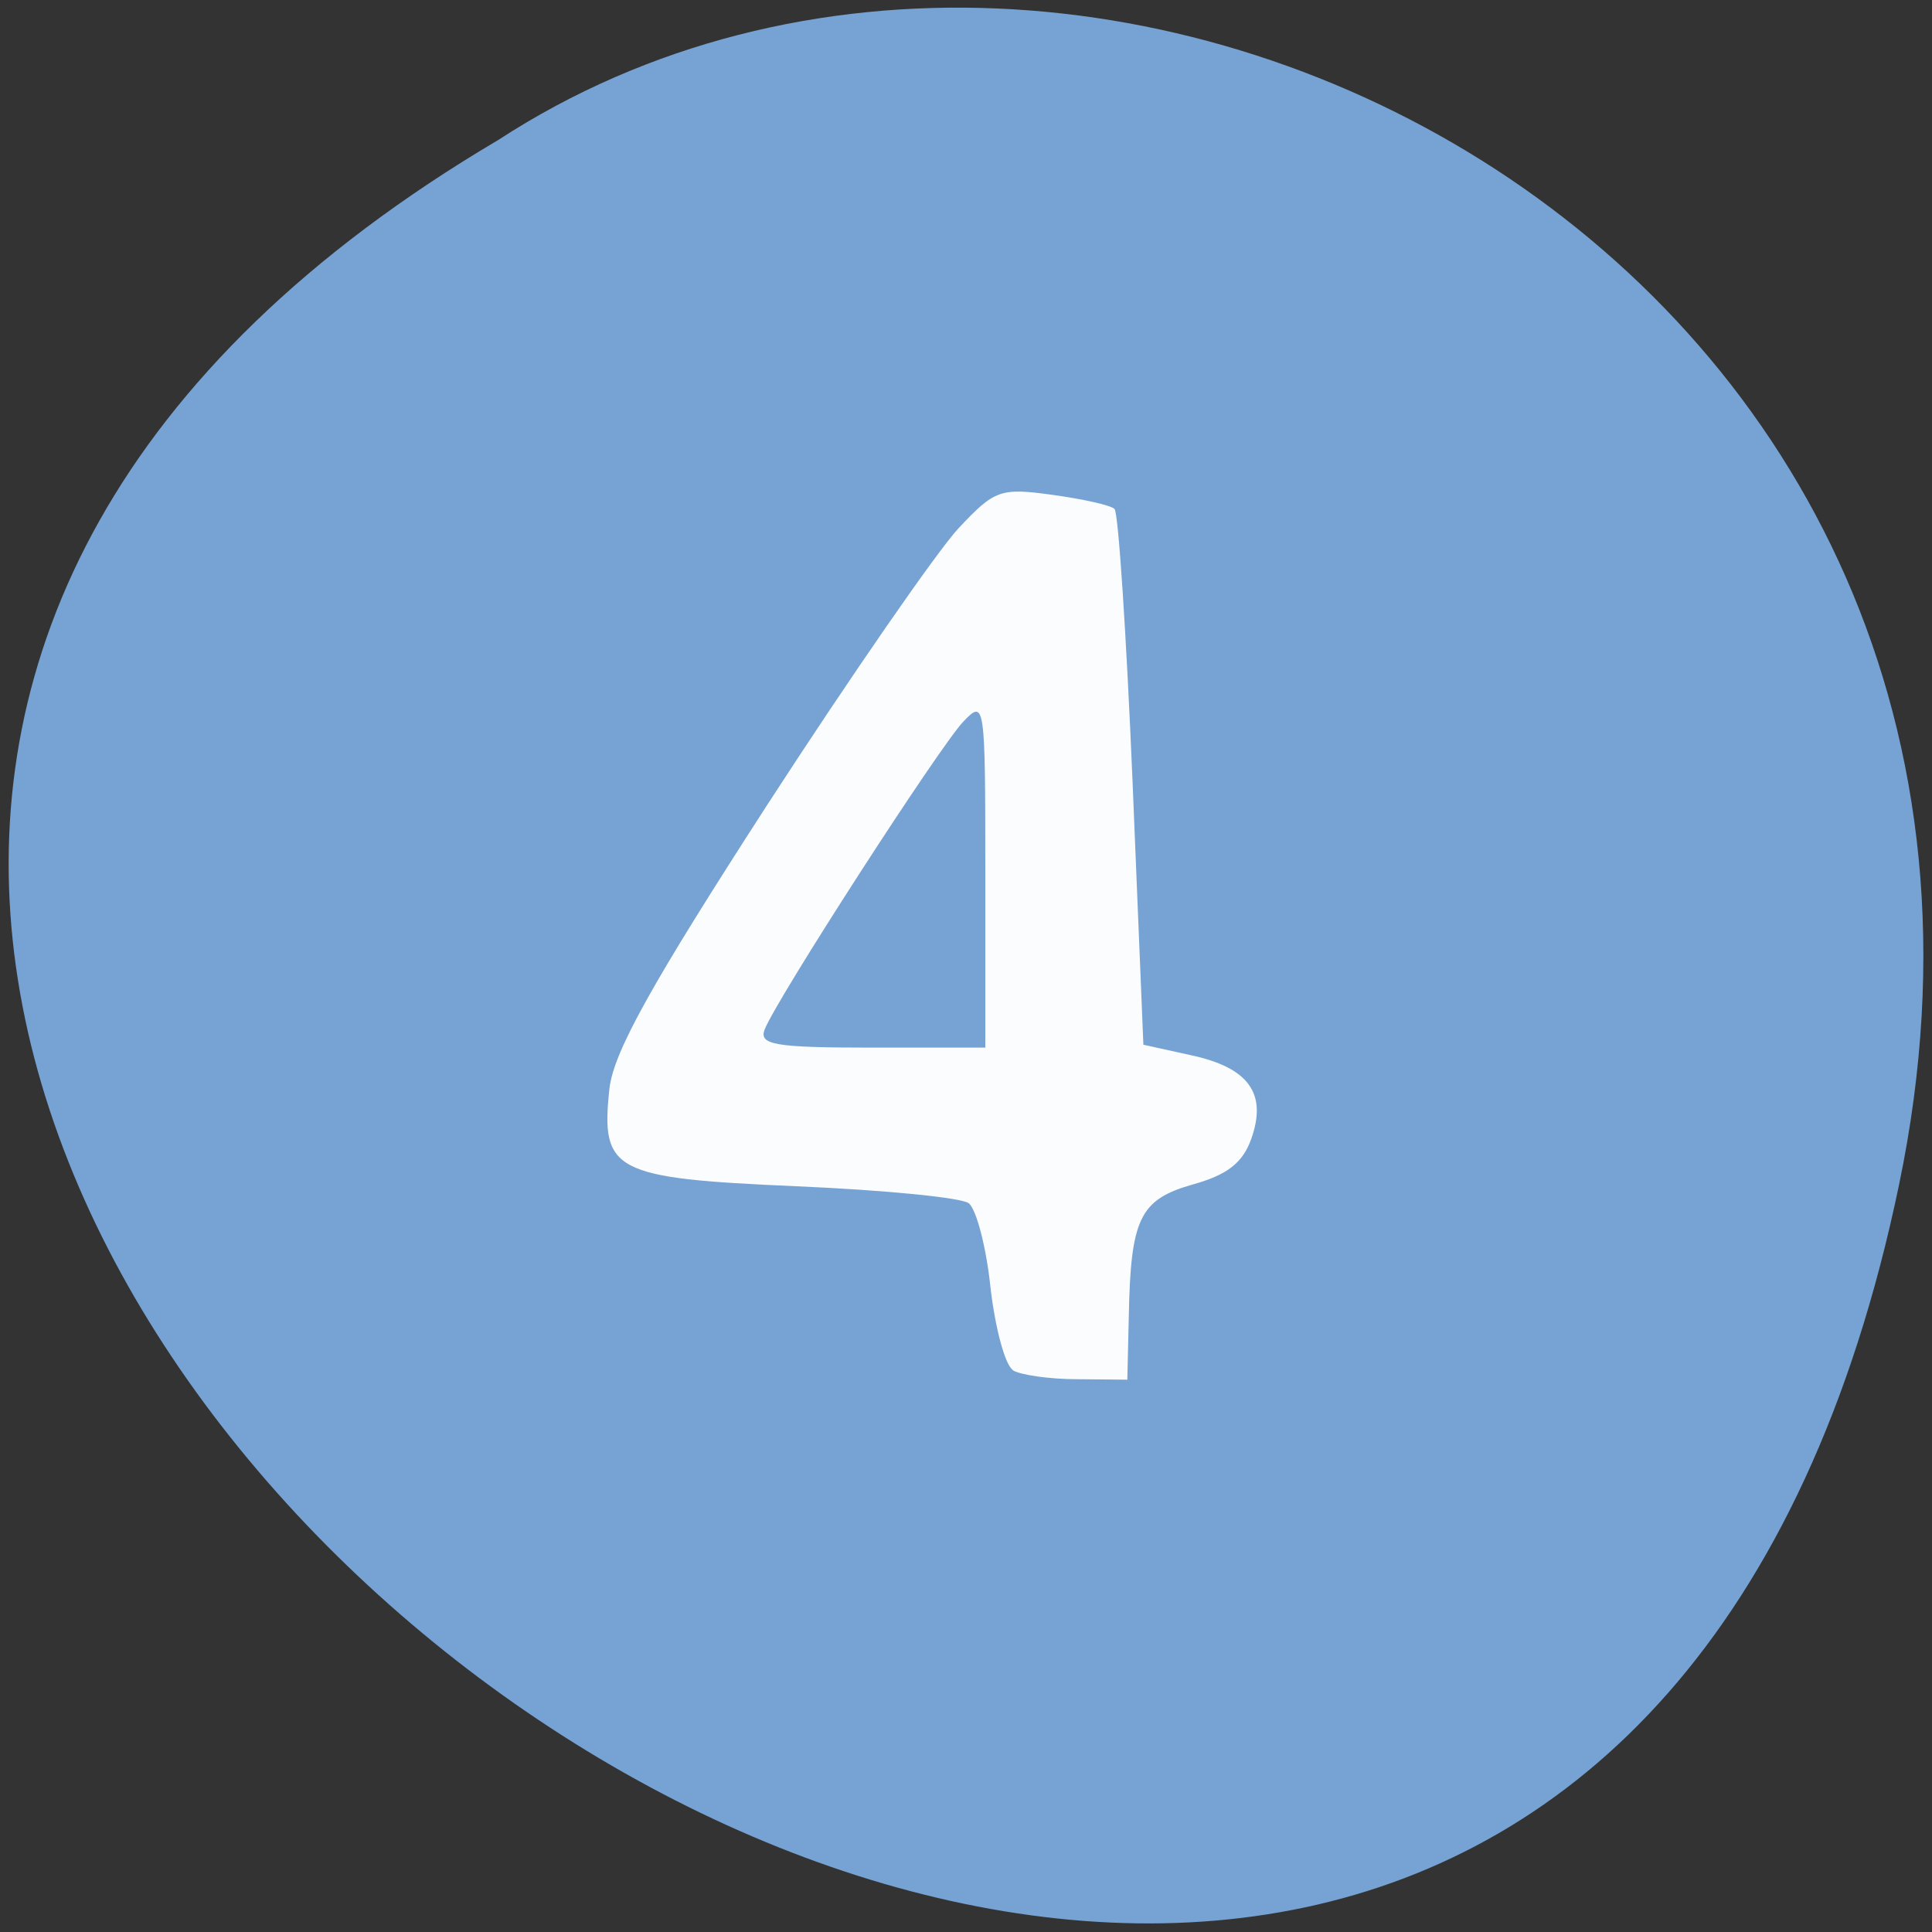 
<svg xmlns="http://www.w3.org/2000/svg" xmlns:xlink="http://www.w3.org/1999/xlink" width="16px" height="16px" viewBox="0 0 16 16" version="1.1">
<rect x="0" y="0" width="16" height="16" fill="#333333" stroke="none"/>
<g id="surface1">
<path style=" stroke:none;fill-rule:nonzero;fill:rgb(46.275%,63.922%,82.745%);fill-opacity:1;" d="M 15.727 9.812 C 12.633 24.68 -8.668 8.719 4.125 1.16 C 9.098 -2.078 17.32 2.164 15.727 9.812 Z M 15.727 9.812 "/>
<path style=" stroke:none;fill-rule:nonzero;fill:rgb(100%,100%,100%);fill-opacity:0.969;" d="M 8.391 11.348 C 8.324 11.309 8.242 11 8.203 10.664 C 8.168 10.328 8.086 10.016 8.023 9.965 C 7.965 9.918 7.32 9.855 6.594 9.824 C 5.082 9.758 4.973 9.703 5.047 9.016 C 5.082 8.711 5.391 8.156 6.355 6.664 C 7.051 5.59 7.766 4.559 7.938 4.375 C 8.238 4.055 8.285 4.039 8.715 4.098 C 8.969 4.133 9.199 4.184 9.23 4.215 C 9.262 4.246 9.328 5.258 9.379 6.465 L 9.469 8.652 L 9.859 8.738 C 10.34 8.84 10.496 9.055 10.363 9.43 C 10.293 9.629 10.164 9.73 9.879 9.809 C 9.438 9.934 9.363 10.09 9.348 10.91 L 9.336 11.426 L 8.922 11.422 C 8.691 11.422 8.453 11.387 8.387 11.348 Z M 8.16 7.23 C 8.16 5.812 8.156 5.789 7.977 5.977 C 7.777 6.188 6.426 8.281 6.332 8.527 C 6.285 8.652 6.414 8.676 7.219 8.676 L 8.16 8.676 Z M 8.16 7.23 "/>
</g>
</svg>
